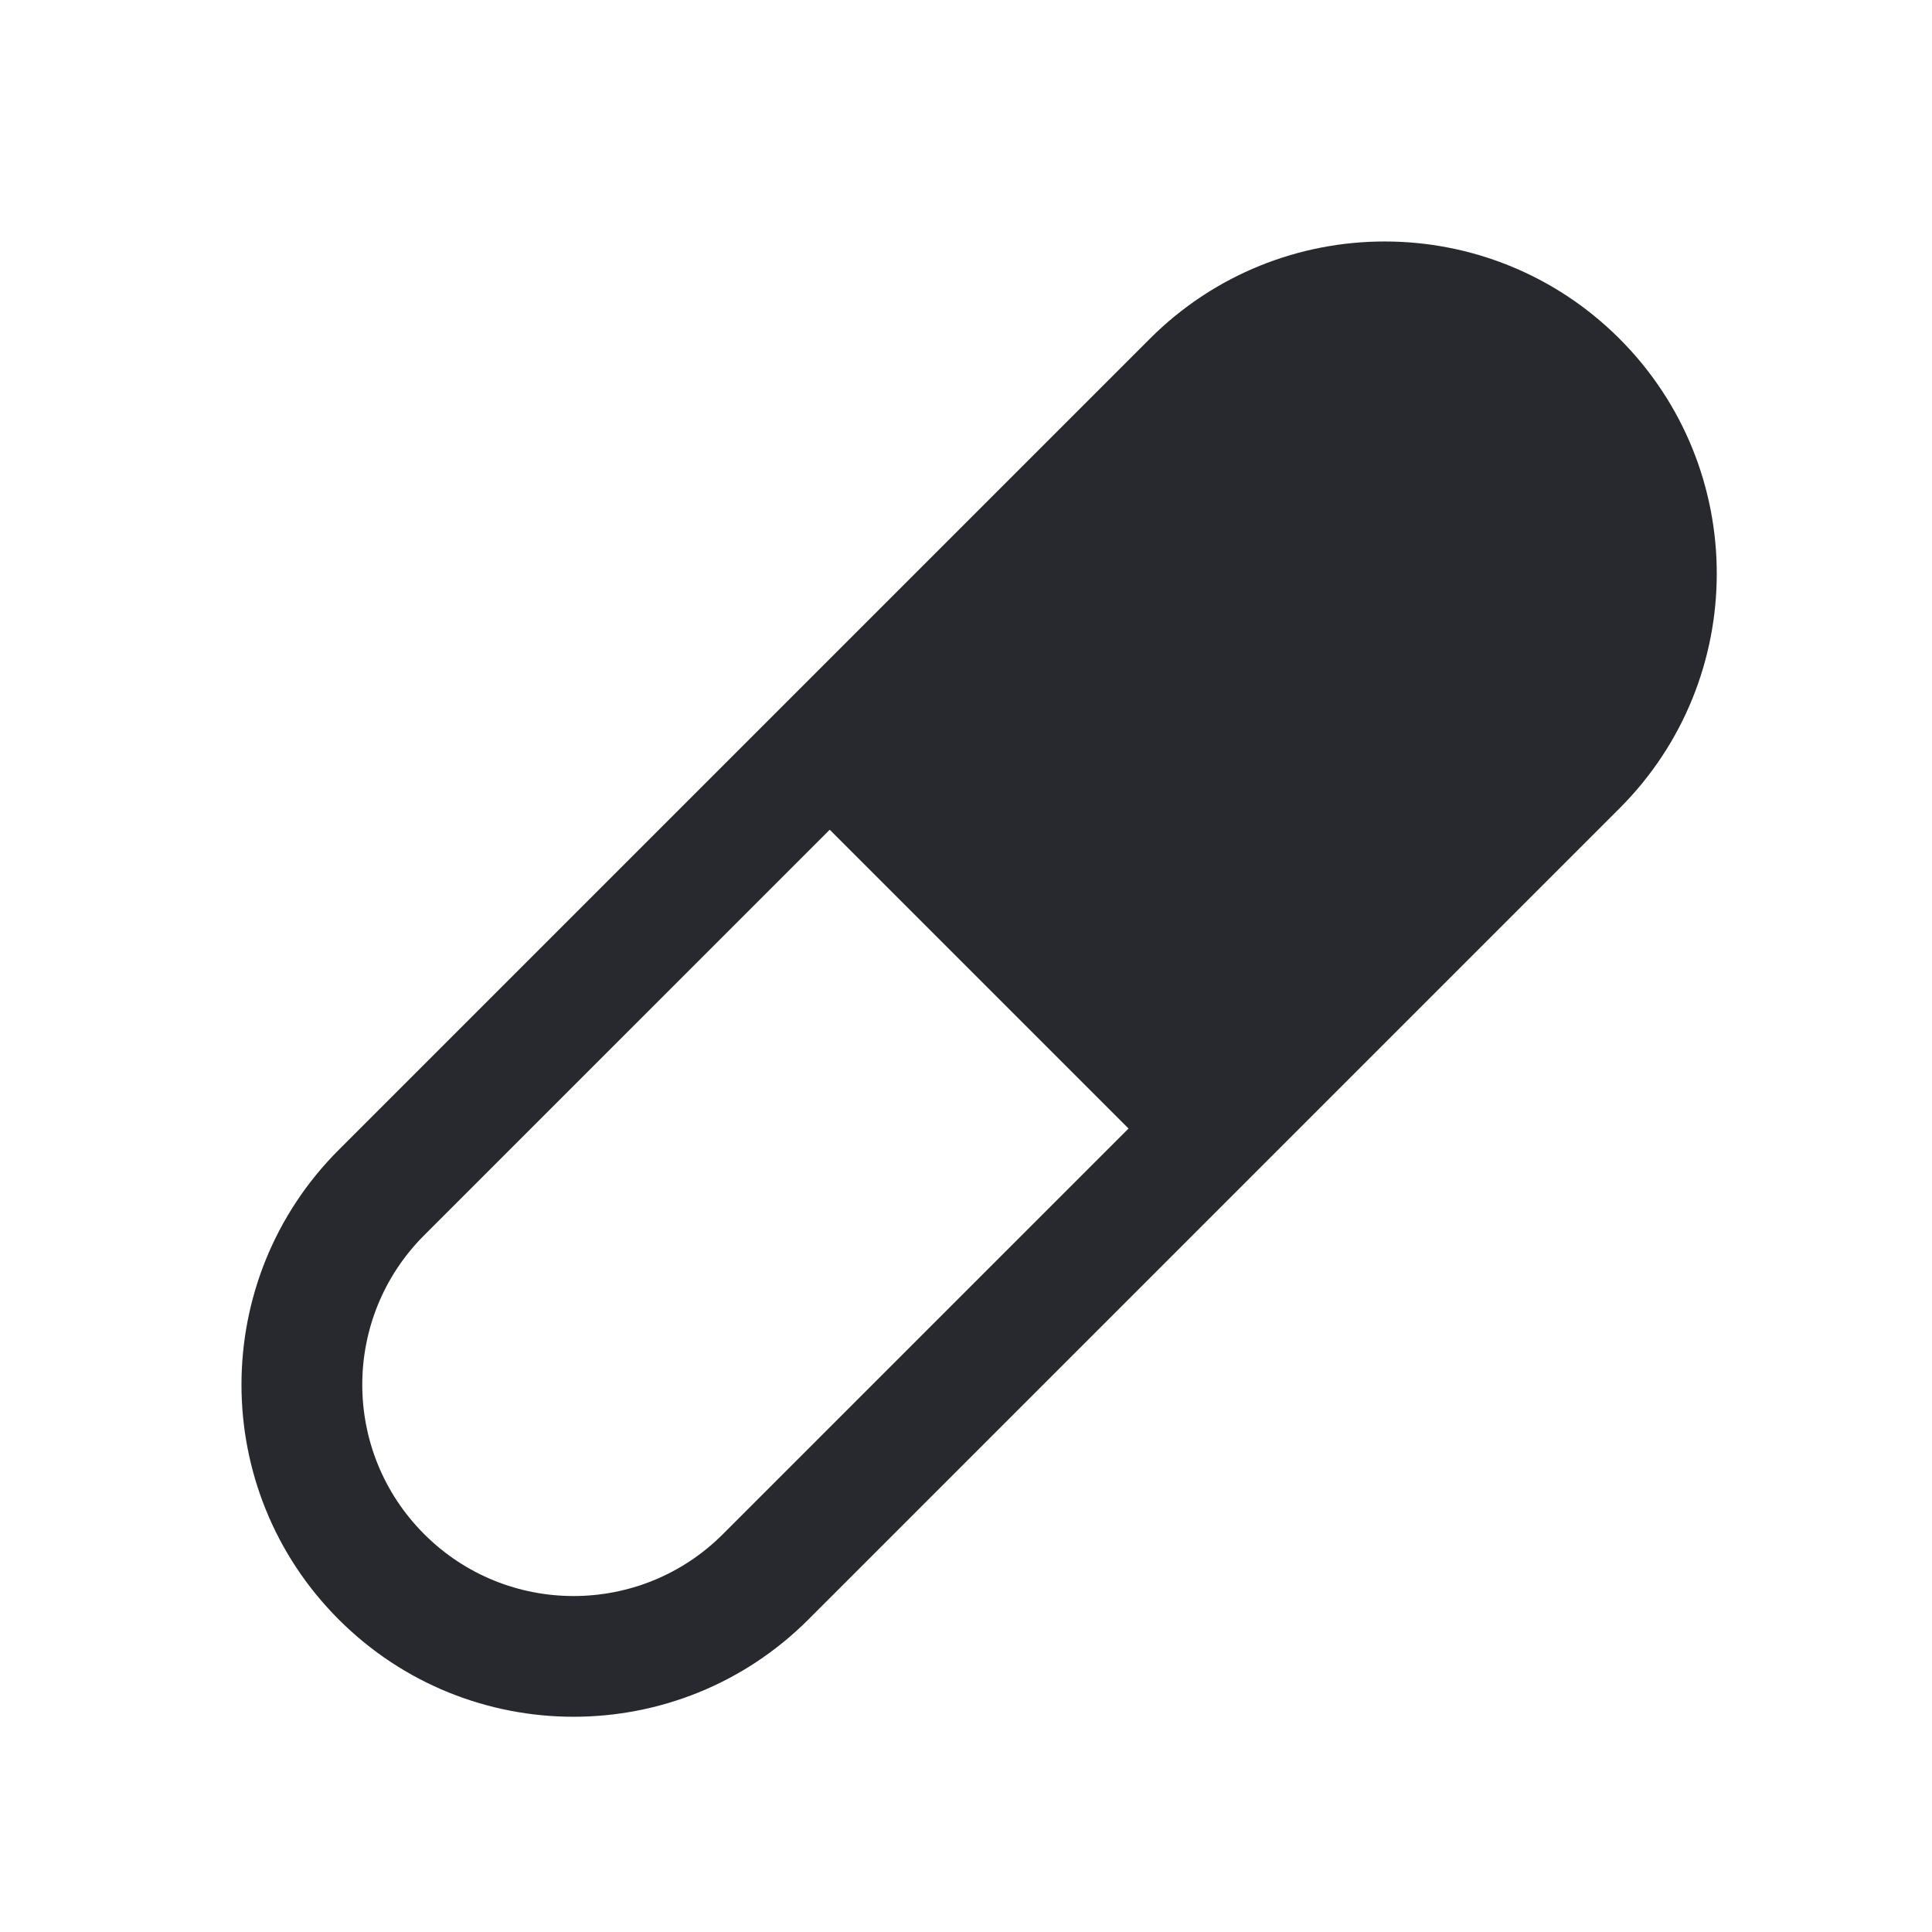 <svg width="24" height="24" viewBox="0 0 24 24" fill="none" xmlns="http://www.w3.org/2000/svg">
<g id="Icon/Medication">
<path id="Union" fill-rule="evenodd" clip-rule="evenodd" d="M14.284 4.208C15.895 2.597 18.507 2.597 20.118 4.208C21.729 5.819 21.729 8.431 20.118 10.042L10.042 20.118C8.431 21.729 5.819 21.729 4.208 20.118C2.597 18.507 2.597 15.895 4.208 14.284L14.284 4.208ZM14.019 14.019L8.981 19.057C7.956 20.083 6.294 20.083 5.269 19.057C4.244 18.032 4.244 16.37 5.269 15.345L10.307 10.307L14.019 14.019Z" fill="#27292E"/>
</g>
</svg>